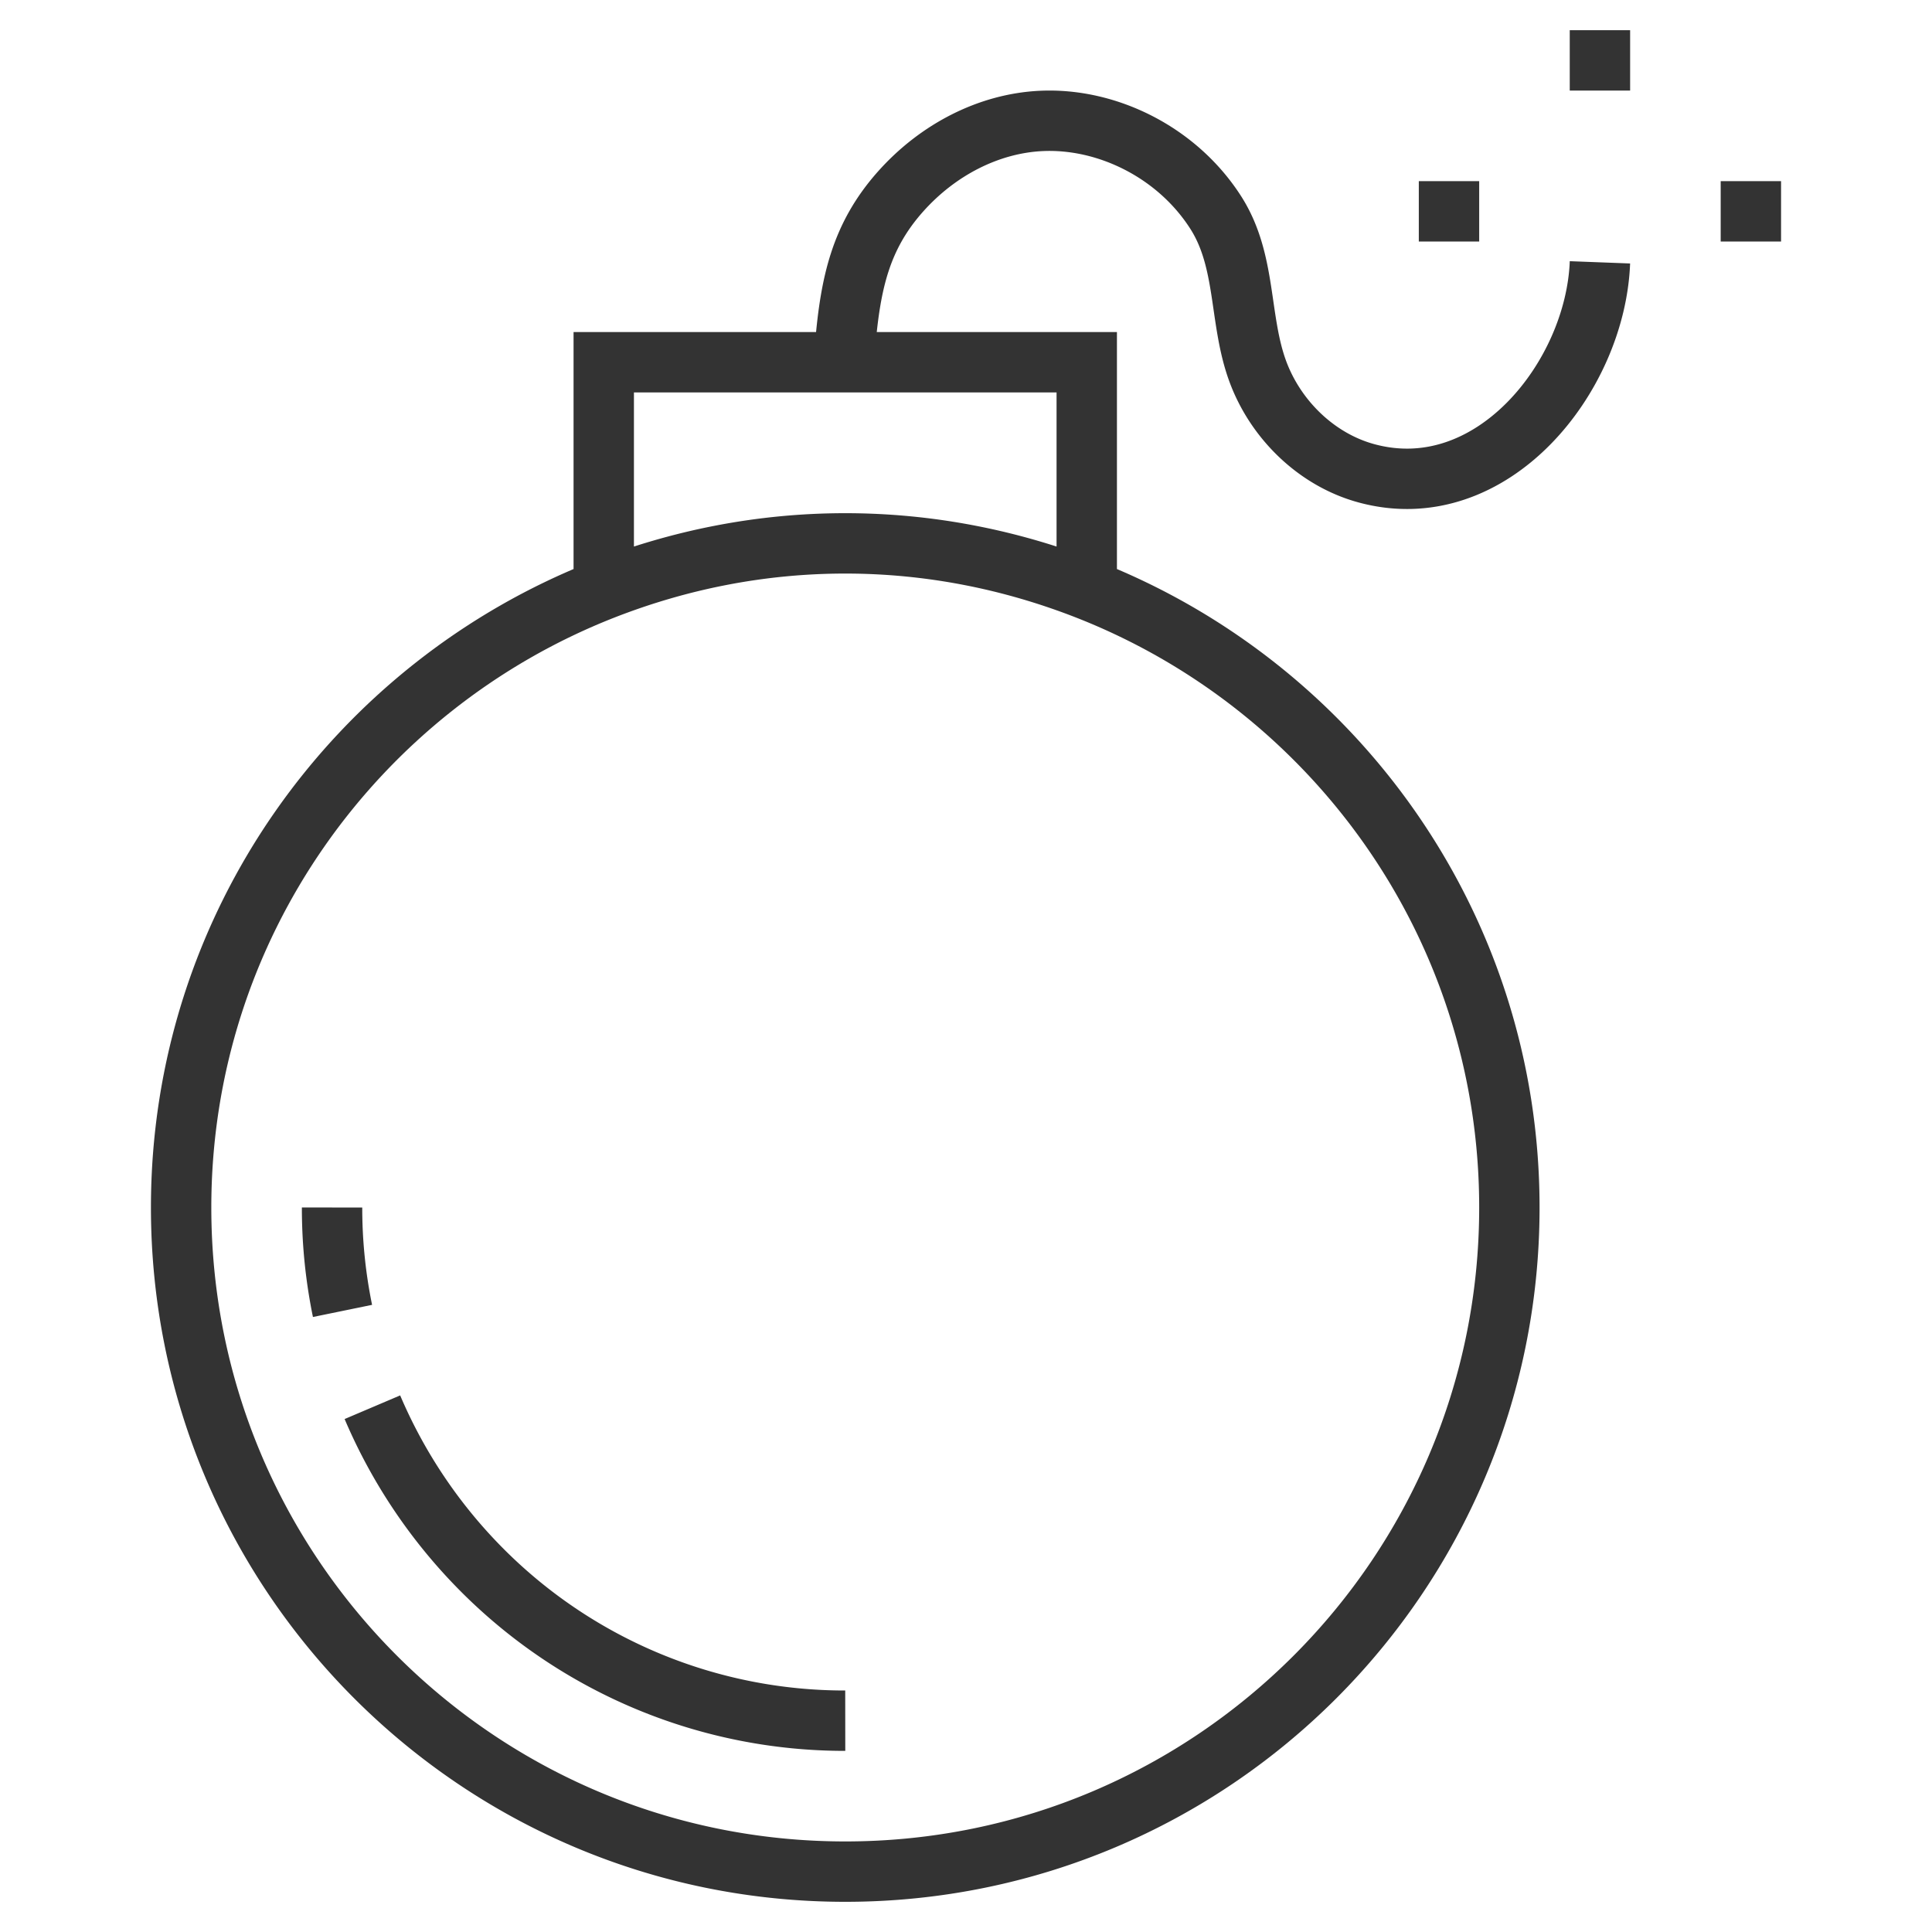 <svg xmlns="http://www.w3.org/2000/svg" viewBox="0 0 32 32"><path d="M18 9.761c4.095 1.601 7 5.576 7 10.239 0 6.075-4.925 11-11 11S3 26.075 3 20c0-4.662 2.905-8.637 7-10.239C11.241 9.276 12.587 9 14 9s2.759.276 4 .761zm0 0V6h-8v3.761m4-4.059c.089-1.016.254-1.788.919-2.533.614-.688 1.457-1.125 2.328-1.166 1.088-.051 2.25.517 2.89 1.518.513.802.38 1.764.693 2.622.293.803.974 1.472 1.805 1.697 2.075.562 3.793-1.596 3.865-3.495m3-.845h-1m-4 0h-1m3-2v-1M5.673 21.713A8.478 8.478 0 0 1 5.5 20m8.5 8.5a8.478 8.478 0 0 1-6.01-2.49 8.58 8.58 0 0 1-1.822-2.702" stroke="#333" stroke-miterlimit="10" fill="none"/></svg>